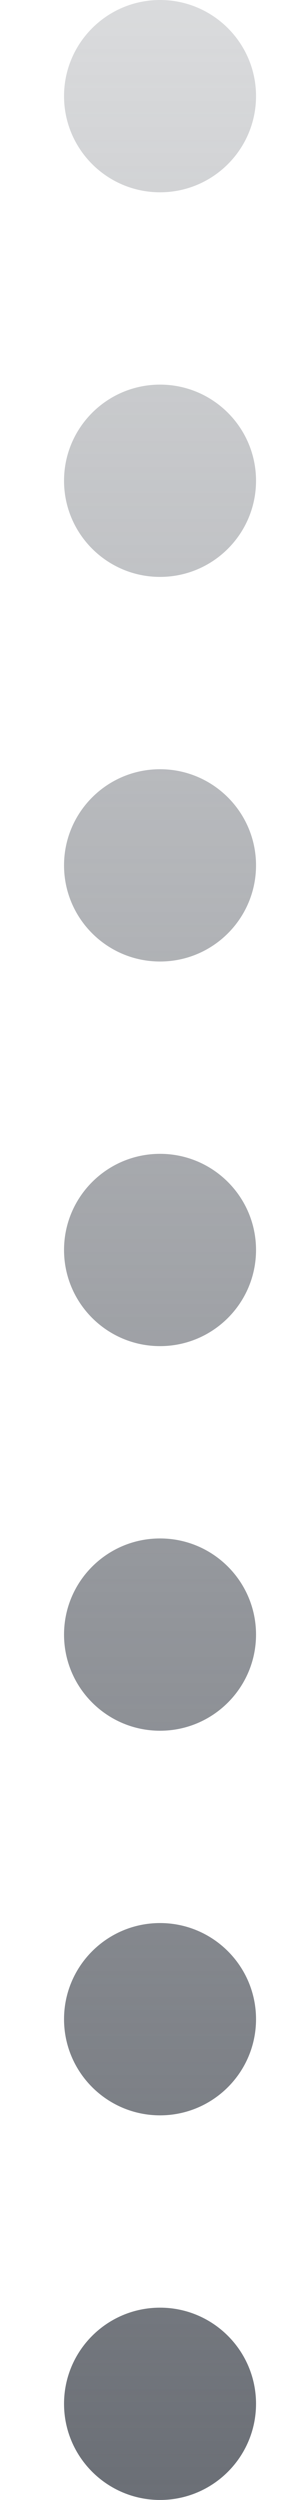 <svg viewBox="0 0 3 26" fill="none" xmlns="http://www.w3.org/2000/svg">
<g id="Vector">
<path d="M2.667 25C2.667 24.448 2.219 24 1.667 24C1.115 24 0.667 24.448 0.667 25C0.667 25.552 1.115 26 1.667 26C2.219 26 2.667 25.552 2.667 25Z" fill="url(#paint0_linear_7340_18604)"/>
<path d="M2.667 21C2.667 20.448 2.219 20 1.667 20C1.115 20 0.667 20.448 0.667 21C0.667 21.552 1.115 22 1.667 22C2.219 22 2.667 21.552 2.667 21Z" fill="url(#paint1_linear_7340_18604)"/>
<path d="M2.667 17C2.667 16.448 2.219 16 1.667 16C1.115 16 0.667 16.448 0.667 17C0.667 17.552 1.115 18 1.667 18C2.219 18 2.667 17.552 2.667 17Z" fill="url(#paint2_linear_7340_18604)"/>
<path d="M2.667 13C2.667 12.448 2.219 12 1.667 12C1.115 12 0.667 12.448 0.667 13C0.667 13.552 1.115 14 1.667 14C2.219 14 2.667 13.552 2.667 13Z" fill="url(#paint3_linear_7340_18604)"/>
<path d="M2.667 9C2.667 8.448 2.219 8 1.667 8C1.115 8 0.667 8.448 0.667 9C0.667 9.552 1.115 10 1.667 10C2.219 10 2.667 9.552 2.667 9Z" fill="url(#paint4_linear_7340_18604)"/>
<path d="M2.667 5C2.667 4.448 2.219 4 1.667 4C1.115 4 0.667 4.448 0.667 5C0.667 5.552 1.115 6 1.667 6C2.219 6 2.667 5.552 2.667 5Z" fill="url(#paint5_linear_7340_18604)"/>
<path d="M2.667 1C2.667 0.448 2.219 0 1.667 0C1.115 0 0.667 0.448 0.667 1C0.667 1.552 1.115 2 1.667 2C2.219 2 2.667 1.552 2.667 1Z" fill="url(#paint6_linear_7340_18604)"/>
</g>
<defs>
<linearGradient id="paint0_linear_7340_18604" x1="1.667" y1="26" x2="1.667" y2="0" gradientUnits="userSpaceOnUse">
<stop stop-color="#6B6F76"/>
<stop offset="1" stop-color="#6B6F76" stop-opacity="0.25"/>
</linearGradient>
<linearGradient id="paint1_linear_7340_18604" x1="1.667" y1="26" x2="1.667" y2="0" gradientUnits="userSpaceOnUse">
<stop stop-color="#6B6F76"/>
<stop offset="1" stop-color="#6B6F76" stop-opacity="0.25"/>
</linearGradient>
<linearGradient id="paint2_linear_7340_18604" x1="1.667" y1="26" x2="1.667" y2="0" gradientUnits="userSpaceOnUse">
<stop stop-color="#6B6F76"/>
<stop offset="1" stop-color="#6B6F76" stop-opacity="0.25"/>
</linearGradient>
<linearGradient id="paint3_linear_7340_18604" x1="1.667" y1="26" x2="1.667" y2="0" gradientUnits="userSpaceOnUse">
<stop stop-color="#6B6F76"/>
<stop offset="1" stop-color="#6B6F76" stop-opacity="0.25"/>
</linearGradient>
<linearGradient id="paint4_linear_7340_18604" x1="1.667" y1="26" x2="1.667" y2="0" gradientUnits="userSpaceOnUse">
<stop stop-color="#6B6F76"/>
<stop offset="1" stop-color="#6B6F76" stop-opacity="0.25"/>
</linearGradient>
<linearGradient id="paint5_linear_7340_18604" x1="1.667" y1="26" x2="1.667" y2="0" gradientUnits="userSpaceOnUse">
<stop stop-color="#6B6F76"/>
<stop offset="1" stop-color="#6B6F76" stop-opacity="0.25"/>
</linearGradient>
<linearGradient id="paint6_linear_7340_18604" x1="1.667" y1="26" x2="1.667" y2="0" gradientUnits="userSpaceOnUse">
<stop stop-color="#6B6F76"/>
<stop offset="1" stop-color="#6B6F76" stop-opacity="0.25"/>
</linearGradient>
</defs>
</svg>
